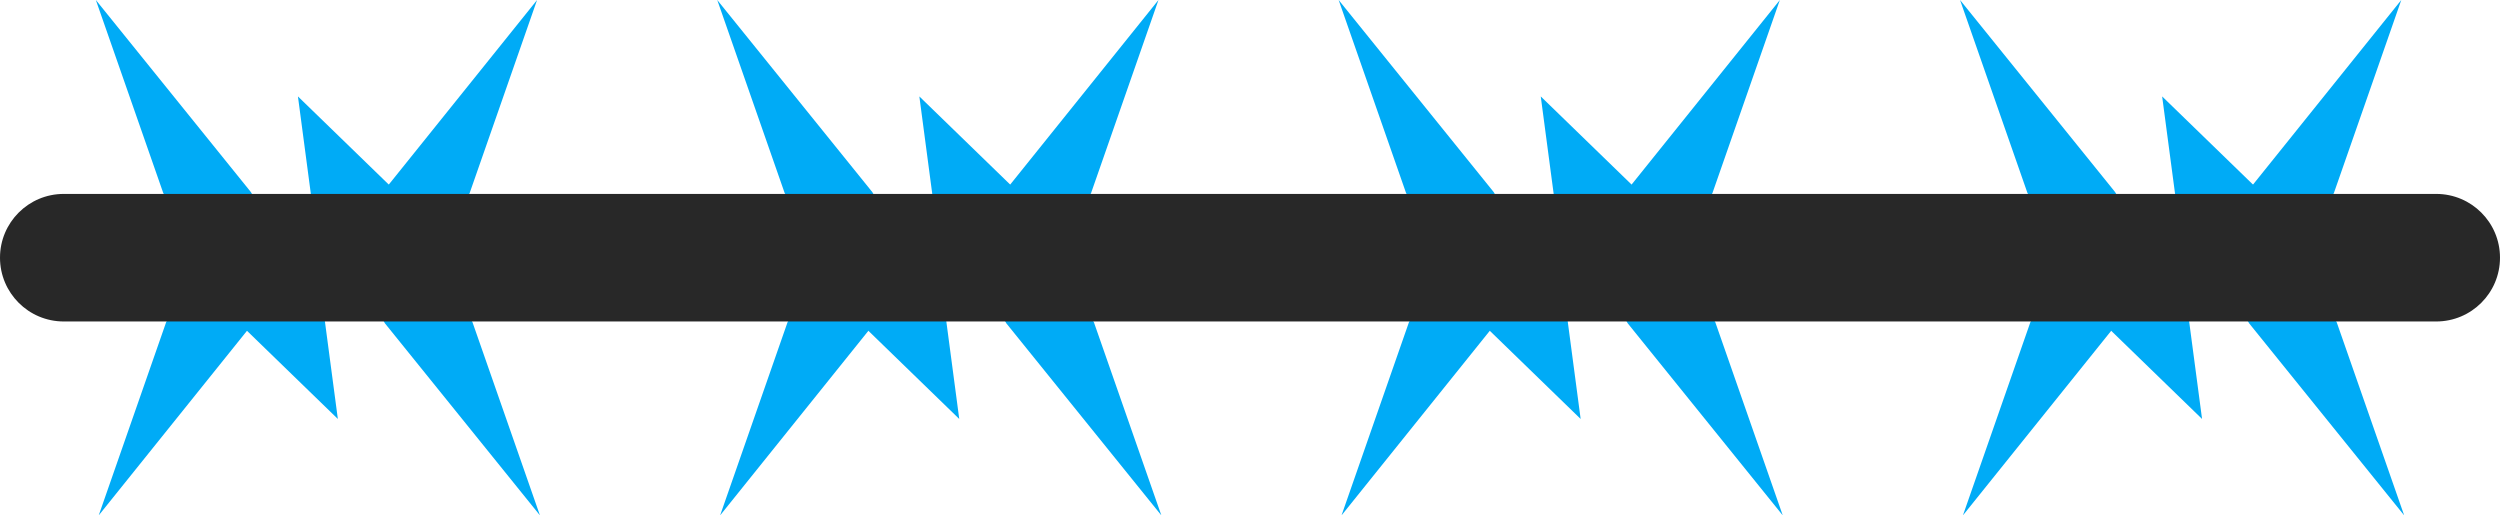 <?xml version='1.0' encoding='utf-8'?>
<ns0:svg xmlns:ns0="http://www.w3.org/2000/svg" id="Layer_2" data-name="Layer 2" viewBox="0 0 179.82 37.07">
  <ns0:g id="Color" fill="#00ABF6">
    <ns0:polygon points="21.43 6.936 22.373 14.054 27.686 23.255 38.837 37.07 33.99 23.191 28.65 13.942 21.43 6.936" />
    <ns0:path d="M38.63,0l-11.228,13.976-1.873,3.244c-.754,1.312-.302,2.987,1.011,3.741,1.312.754,2.987.302,3.742-1.011l3.499-6.062L38.63,0Z" />
    <ns0:polygon points="66.127 6.936 67.07 14.054 72.382 23.255 83.534 37.07 78.686 23.191 73.347 13.942 66.127 6.936" />
    <ns0:path d="M83.326,0l-11.227,13.976-1.872,3.244c-.754,1.312-.302,2.987,1.01,3.741,1.312.754,2.988.302,3.742-1.011l3.499-6.062,4.849-13.89Z" />
    <ns0:polygon points="110.823 6.936 111.767 14.054 117.078 23.255 128.23 37.07 123.383 23.191 118.043 13.942 110.823 6.936" />
    <ns0:path d="M128.022,0l-11.228,13.976-1.872,3.244c-.754,1.312-.302,2.987,1.011,3.741,1.311.754,2.987.302,3.741-1.011l3.499-6.062,4.849-13.89Z" />
    <ns0:polygon points="155.519 6.936 156.463 14.054 161.775 23.255 172.927 37.07 168.079 23.191 162.739 13.942 155.519 6.936" />
    <ns0:path d="M172.72,0l-11.227,13.976-1.873,3.244c-.754,1.312-.302,2.987,1.011,3.741,1.311.754,2.987.302,3.741-1.011l3.499-6.062,4.85-13.89Z" />
    <ns0:polygon points="24.301 30.135 23.357 23.018 18.045 13.815 6.894 0 11.741 13.88 17.081 23.129 24.301 30.135" />
    <ns0:path d="M7.101,37.07l11.227-13.977,1.873-3.243c.754-1.312.302-2.987-1.011-3.741-1.312-.754-2.987-.302-3.742,1.01l-3.499,6.061-4.848,13.89Z" />
    <ns0:polygon points="68.997 30.135 68.054 23.018 62.742 13.815 51.59 0 56.437 13.88 61.777 23.129 68.997 30.135" />
    <ns0:path d="M51.797,37.07l11.227-13.977,1.873-3.243c.754-1.312.302-2.987-1.011-3.741-1.312-.754-2.987-.302-3.741,1.01l-3.499,6.061-4.849,13.89Z" />
    <ns0:polygon points="113.693 30.135 112.75 23.018 107.438 13.815 96.286 0 101.134 13.88 106.474 23.129 113.693 30.135" />
    <ns0:path d="M96.494,37.07l11.226-13.977,1.873-3.243c.754-1.312.302-2.987-1.011-3.741-1.312-.754-2.987-.302-3.741,1.01l-3.499,6.061-4.849,13.89Z" />
    <ns0:polygon points="158.39 30.135 157.447 23.018 152.135 13.815 140.982 0 145.83 13.88 151.17 23.129 158.39 30.135" />
    <ns0:path d="M141.19,37.07l11.227-13.977,1.873-3.243c.754-1.312.302-2.987-1.01-3.741-1.312-.754-2.988-.302-3.742,1.01l-3.499,6.061-4.849,13.89Z" />
  </ns0:g>
  <ns0:g id="Grey" fill="#282828">
    <ns0:path d="M4.587,13.948c-2.534,0-4.587,2.054-4.587,4.587s2.054,4.588,4.587,4.588h170.645c2.534,0,4.588-2.055,4.588-4.588s-2.054-4.587-4.588-4.587H4.587Z" />
  </ns0:g>
</ns0:svg>